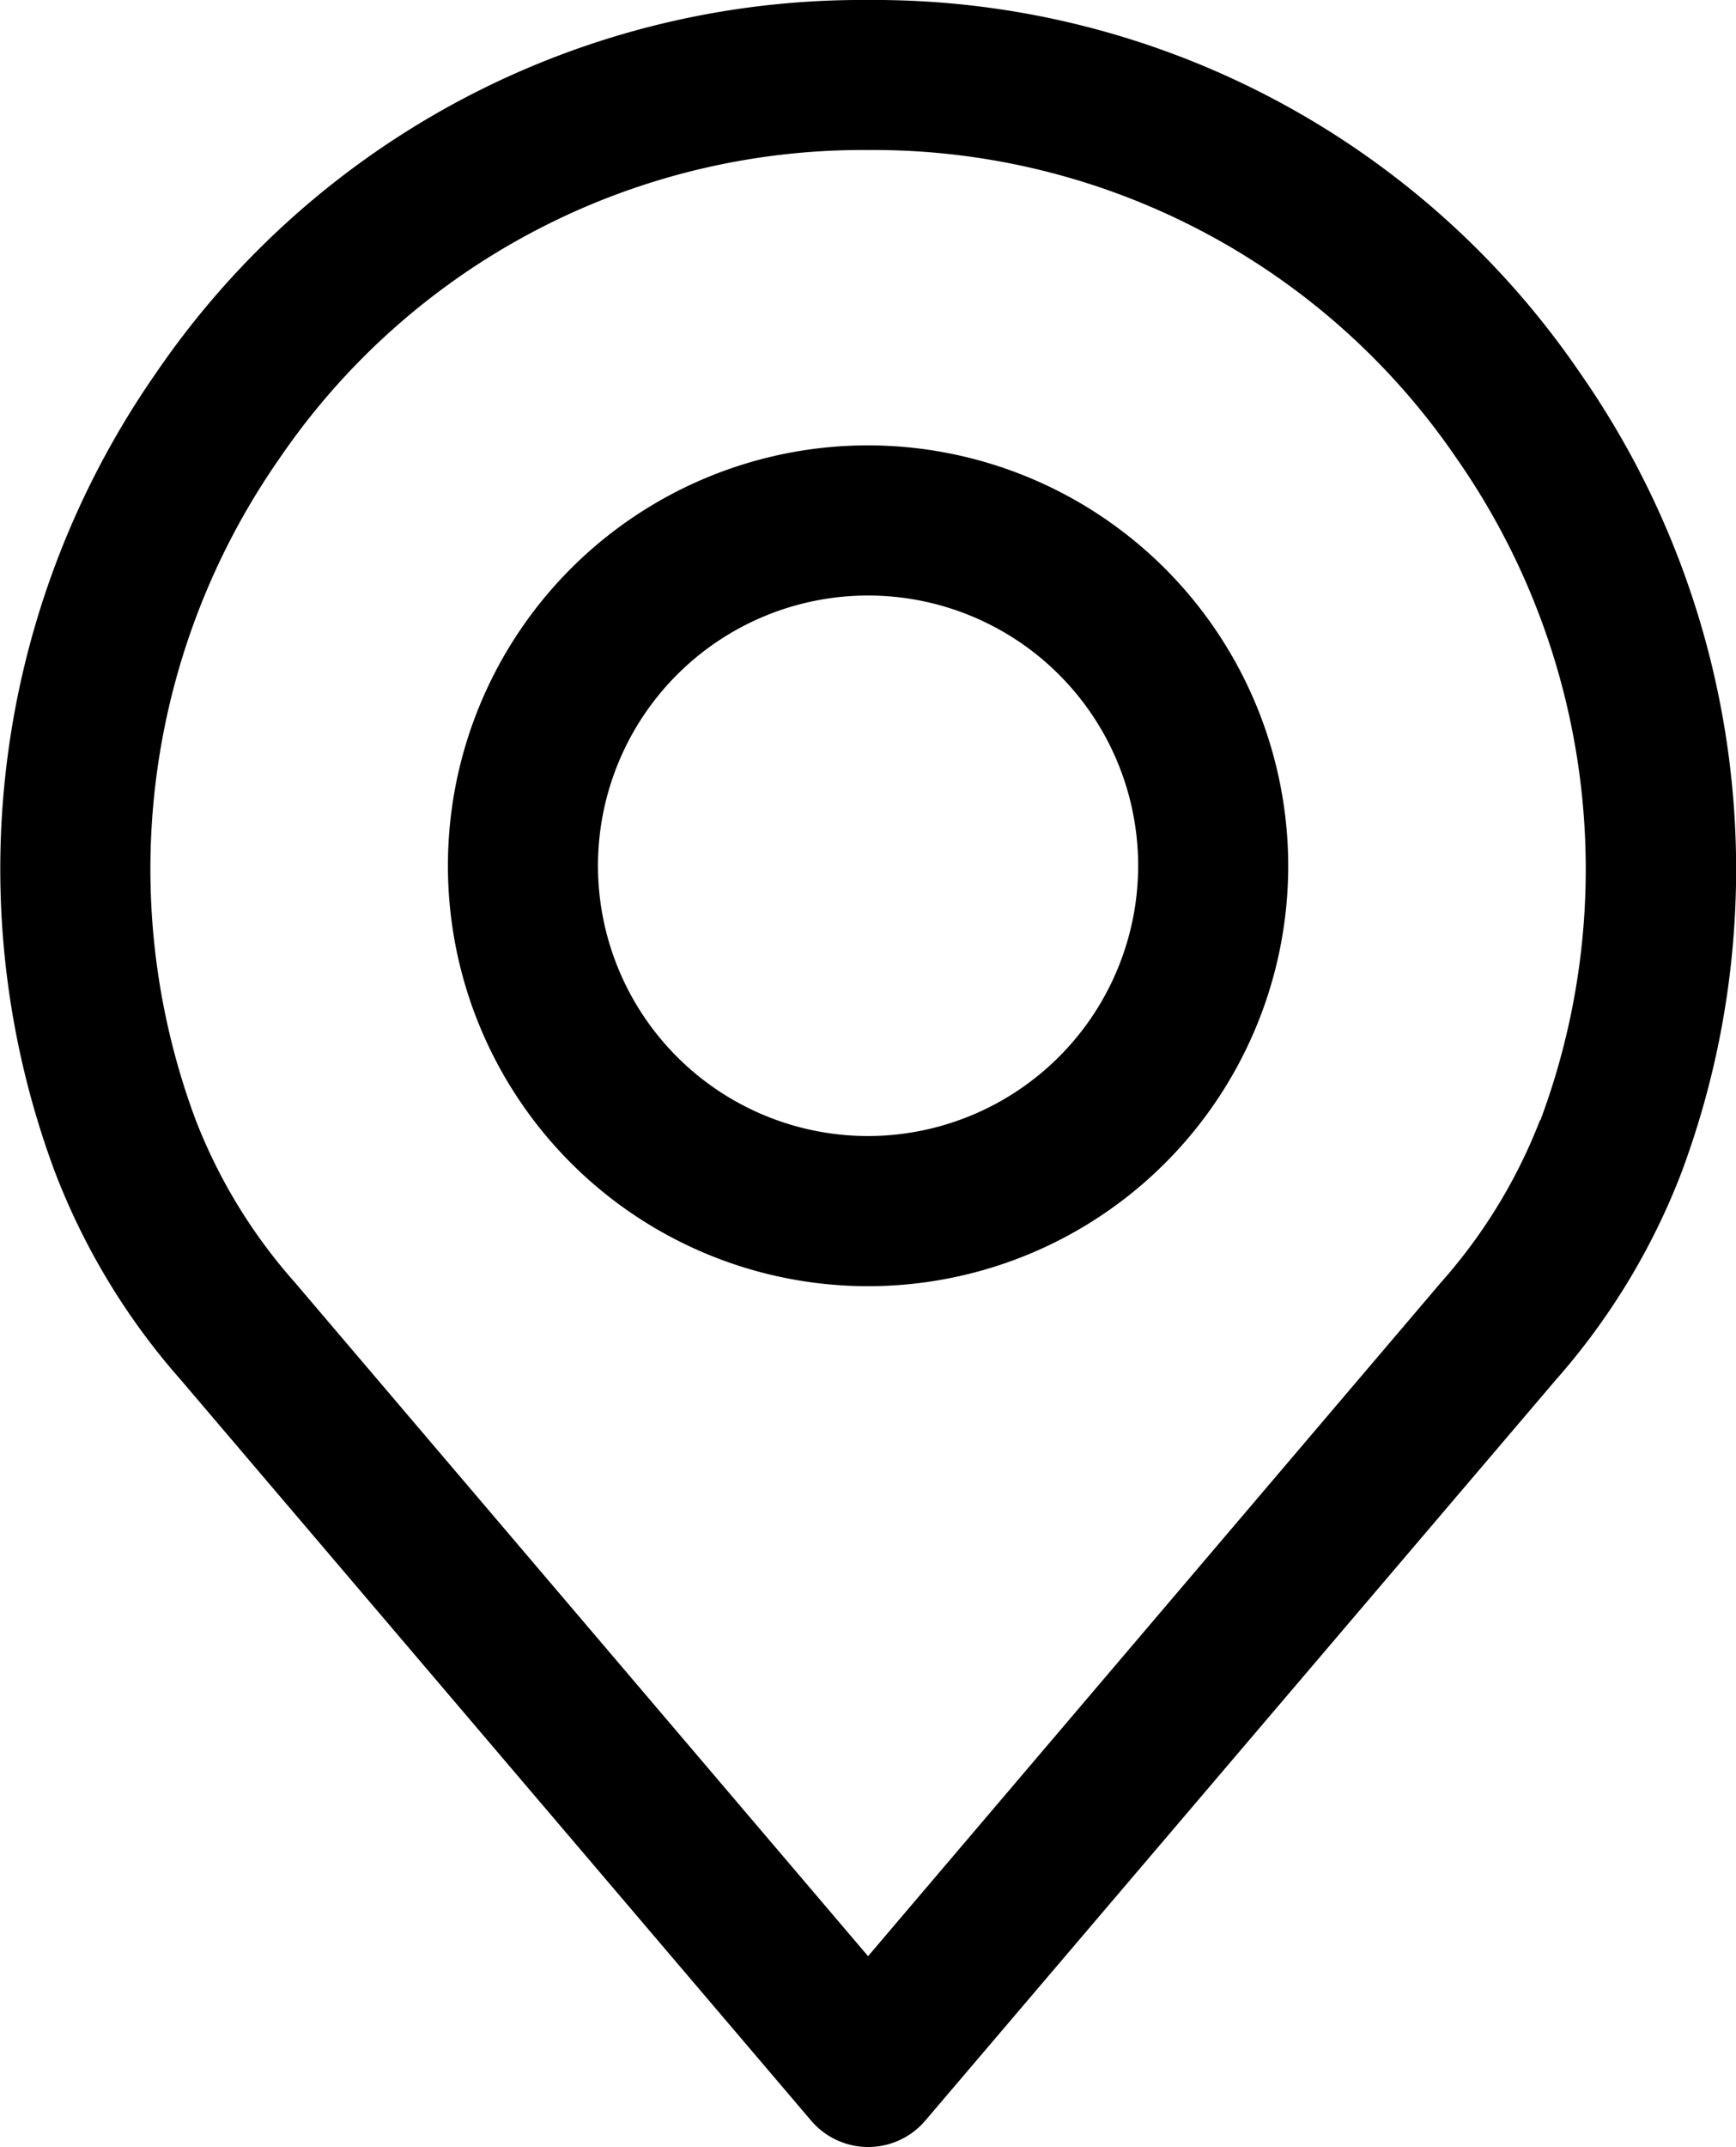 <svg id="icon_store-locator" data-name="icon/store-locator" xmlns="http://www.w3.org/2000/svg" width="12.945" height="16" viewBox="0 0 12.945 16">
  <g id="Group" transform="translate(-84.783 -1.25)">
    <g id="store-locator" transform="translate(84.756 1.25)">
      <path id="Shape" d="M11.811,2.782A6.37,6.37,0,0,0,6.5,0,6.37,6.37,0,0,0,1.189,2.782,6.461,6.461,0,0,0,.437,8.735a5.088,5.088,0,0,0,.938,1.548l4.7,5.52a.559.559,0,0,0,.852,0l4.7-5.518a5.093,5.093,0,0,0,.938-1.546A6.462,6.462,0,0,0,11.811,2.782Zm-.3,5.565a3.991,3.991,0,0,1-.738,1.209l0,0L6.5,14.578,2.224,9.555a3.993,3.993,0,0,1-.739-1.212A5.345,5.345,0,0,1,2.11,3.418a5.266,5.266,0,0,1,4.39-2.3,5.265,5.265,0,0,1,4.39,2.3A5.346,5.346,0,0,1,11.514,8.347Z"/>
      <path id="Shape-2" data-name="Shape" d="M6.5,3.319A3.133,3.133,0,1,0,9.633,6.452,3.136,3.136,0,0,0,6.5,3.319Zm0,5.147A2.014,2.014,0,1,1,8.514,6.452,2.016,2.016,0,0,1,6.5,8.466Z"/>
    </g>
  </g>
</svg>
